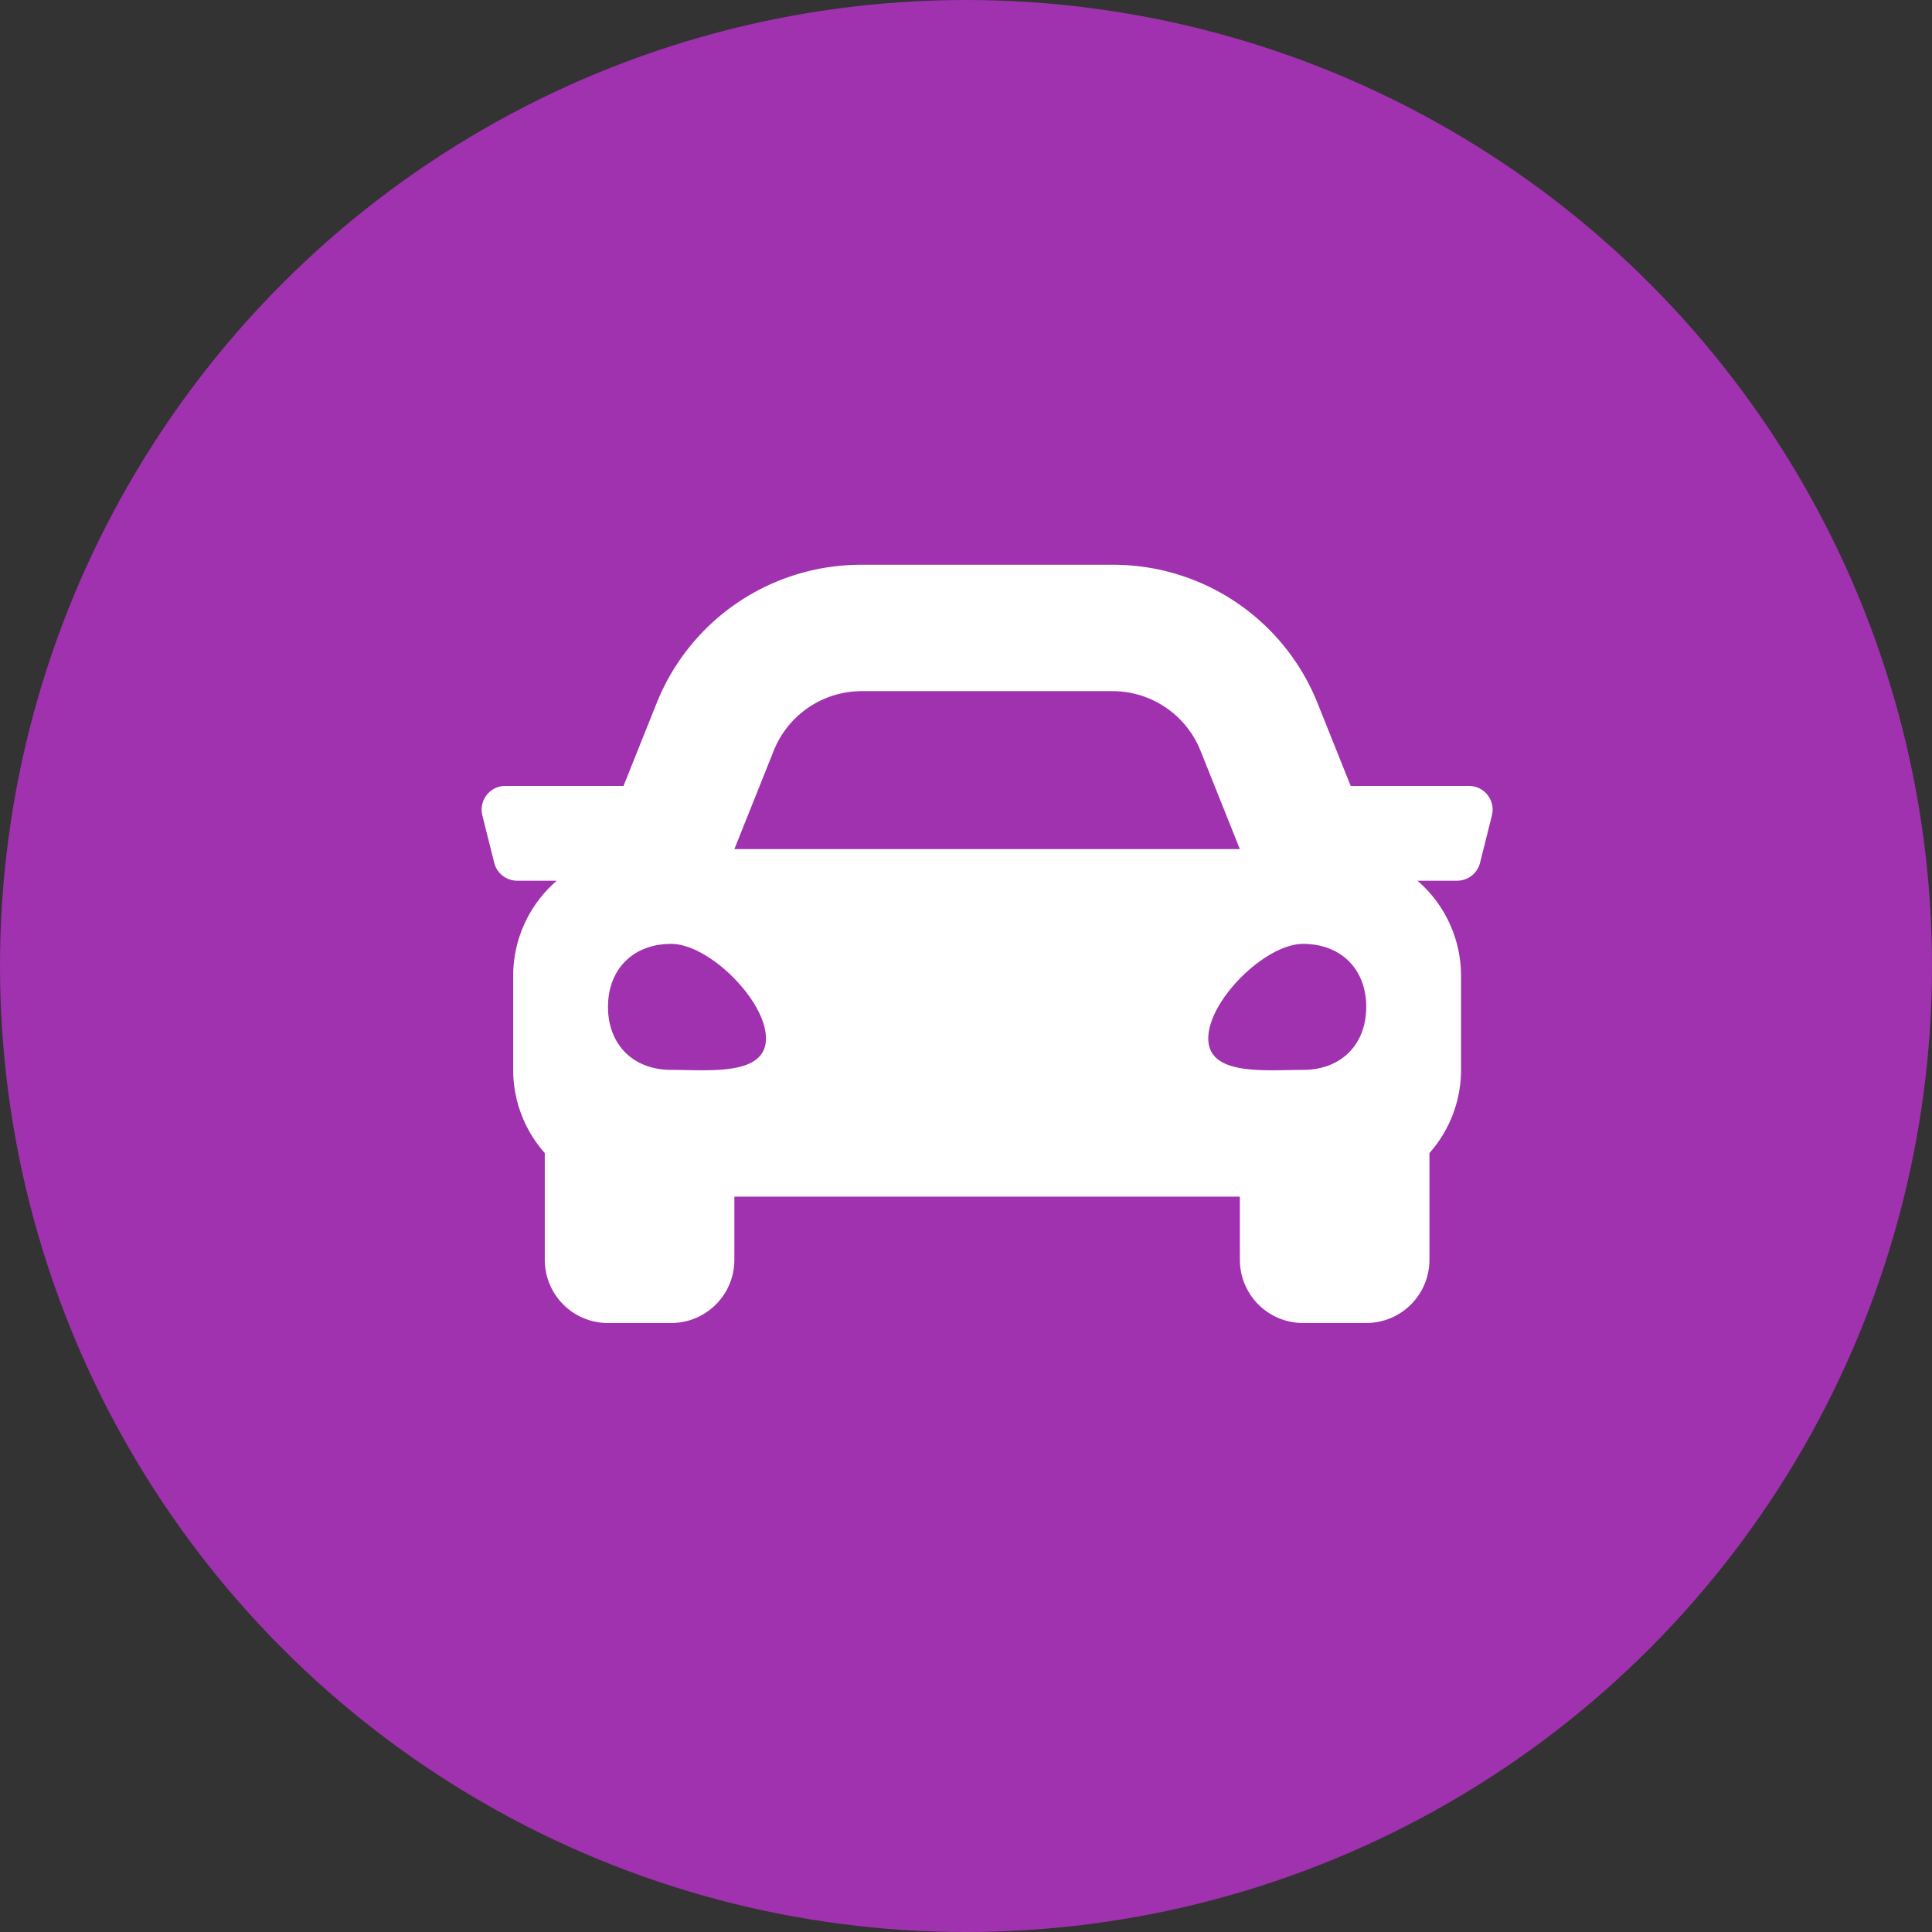 <svg xmlns="http://www.w3.org/2000/svg" width="329" height="329" viewBox="0 0 329 329">
  <rect x="0" y="0" width="329" height="329" fill="#333333" stroke="none"/>
  <g id="Group_3147" data-name="Group 3147" transform="translate(-0.155 0.154)">
    <g id="Group_2770" data-name="Group 2770">
      <circle id="Ellipse_327" data-name="Ellipse 327" cx="164.5" cy="164.5" r="164.5" transform="translate(0.155 -0.154)" fill="#a031af"/>
      <path id="Icon_awesome-car" data-name="Icon awesome-car" d="M168.124,40.411H147.993l-5.6-13.988A37.47,37.47,0,0,0,107.433,2.75h-42.7A37.481,37.481,0,0,0,29.761,26.423l-5.6,13.988H4.037A4.034,4.034,0,0,0,.123,45.424l2.018,8.07a4.033,4.033,0,0,0,3.914,3.057H12.8a21.37,21.37,0,0,0-7.425,16.14v16.14a21.345,21.345,0,0,0,5.38,14.1v18.181a10.762,10.762,0,0,0,10.76,10.76H32.28a10.762,10.762,0,0,0,10.76-10.76v-10.76h86.082v10.76a10.762,10.762,0,0,0,10.76,10.76h10.76a10.762,10.762,0,0,0,10.76-10.76V102.931a21.332,21.332,0,0,0,5.38-14.1V72.692a21.379,21.379,0,0,0-7.421-16.14h6.749a4.033,4.033,0,0,0,3.914-3.057l2.018-8.07A4.037,4.037,0,0,0,168.124,40.411Zm-118.383-6A16.142,16.142,0,0,1,64.729,24.271h42.7A16.142,16.142,0,0,1,122.42,34.415l6.7,16.756H43.04l6.7-16.756ZM32.28,88.765c-6.456,0-10.76-4.291-10.76-10.727s4.3-10.727,10.76-10.727S48.42,76.965,48.42,83.4,38.736,88.765,32.28,88.765Zm107.6,0c-6.456,0-16.14,1.073-16.14-5.363s9.684-16.09,16.14-16.09,10.76,4.291,10.76,10.727-4.3,10.727-10.76,10.727Z" transform="translate(82.171 93.271)" fill="#fff"/>
    </g>
  </g>
</svg>

